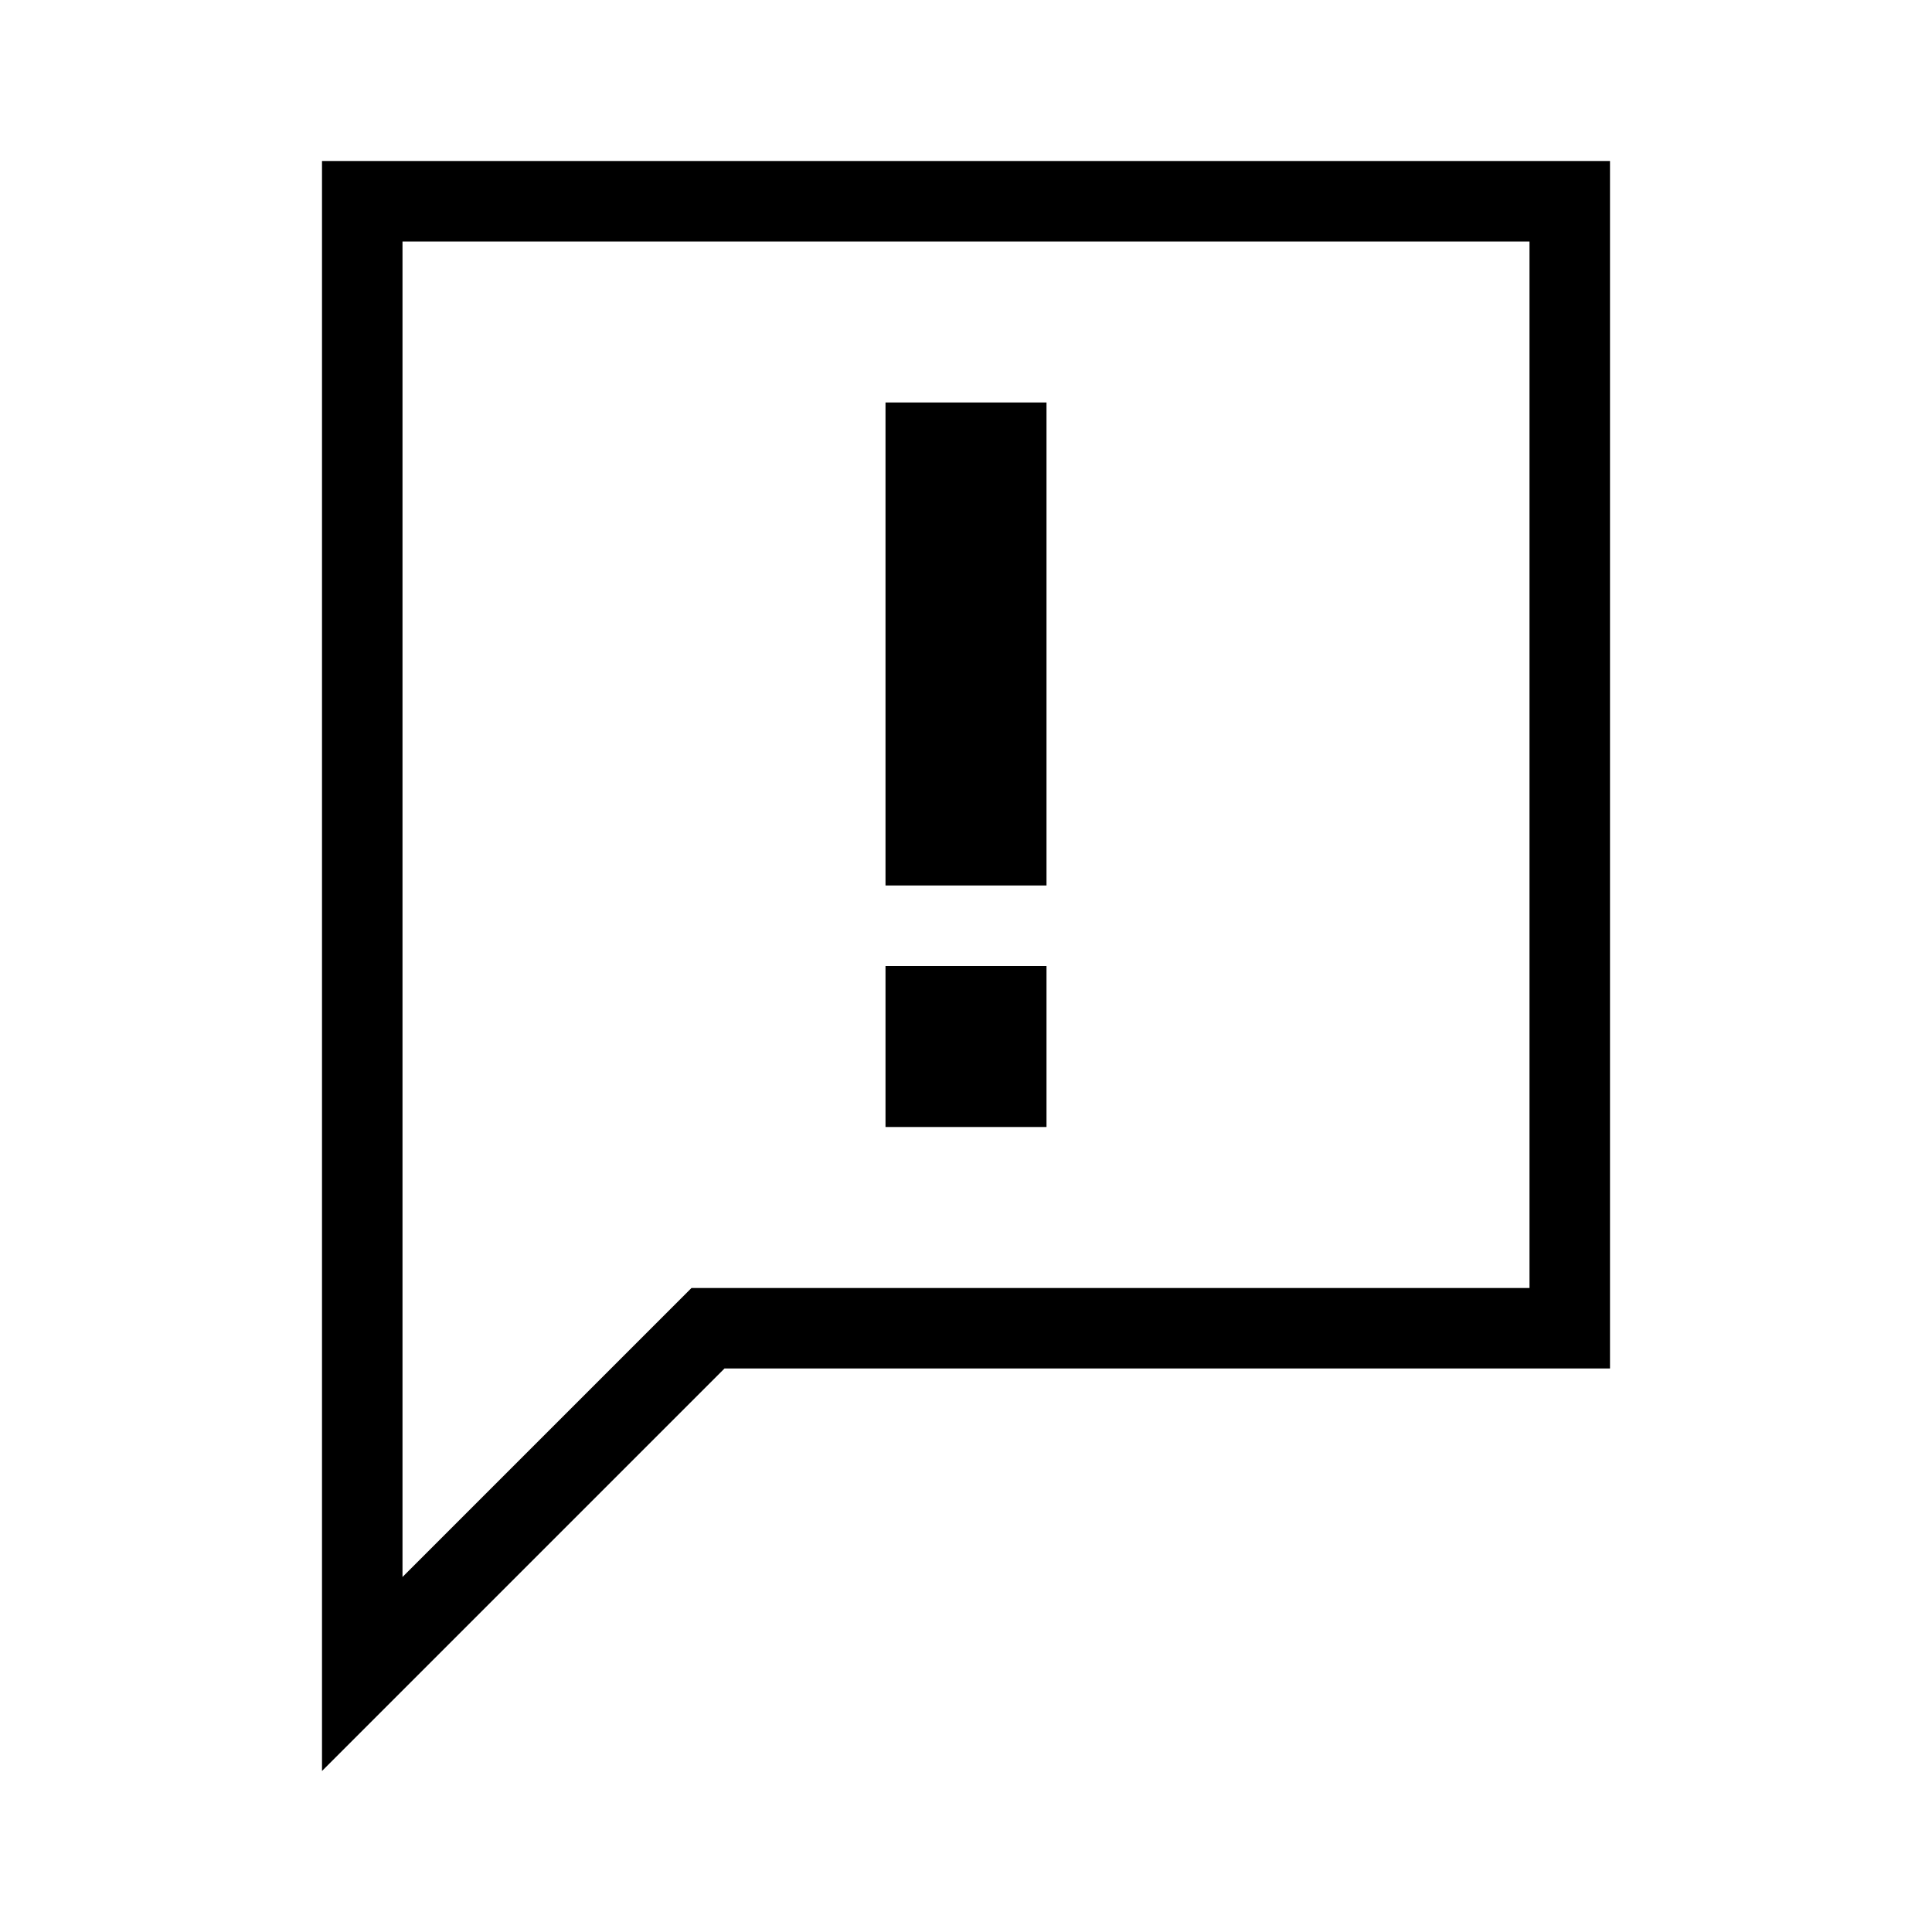 <svg viewBox="0 0 24 24" preserveAspectRatio="xMidYMid meet" focusable="false">
  <path d="M13,14h-2v-2h2V14z M13,5h-2v6h2V5z M19,3H5v16.59l3.29-3.29L8.59,16H9h10V3 M20,2v15H9l-5,5V2H20L20,2z" />
</svg>